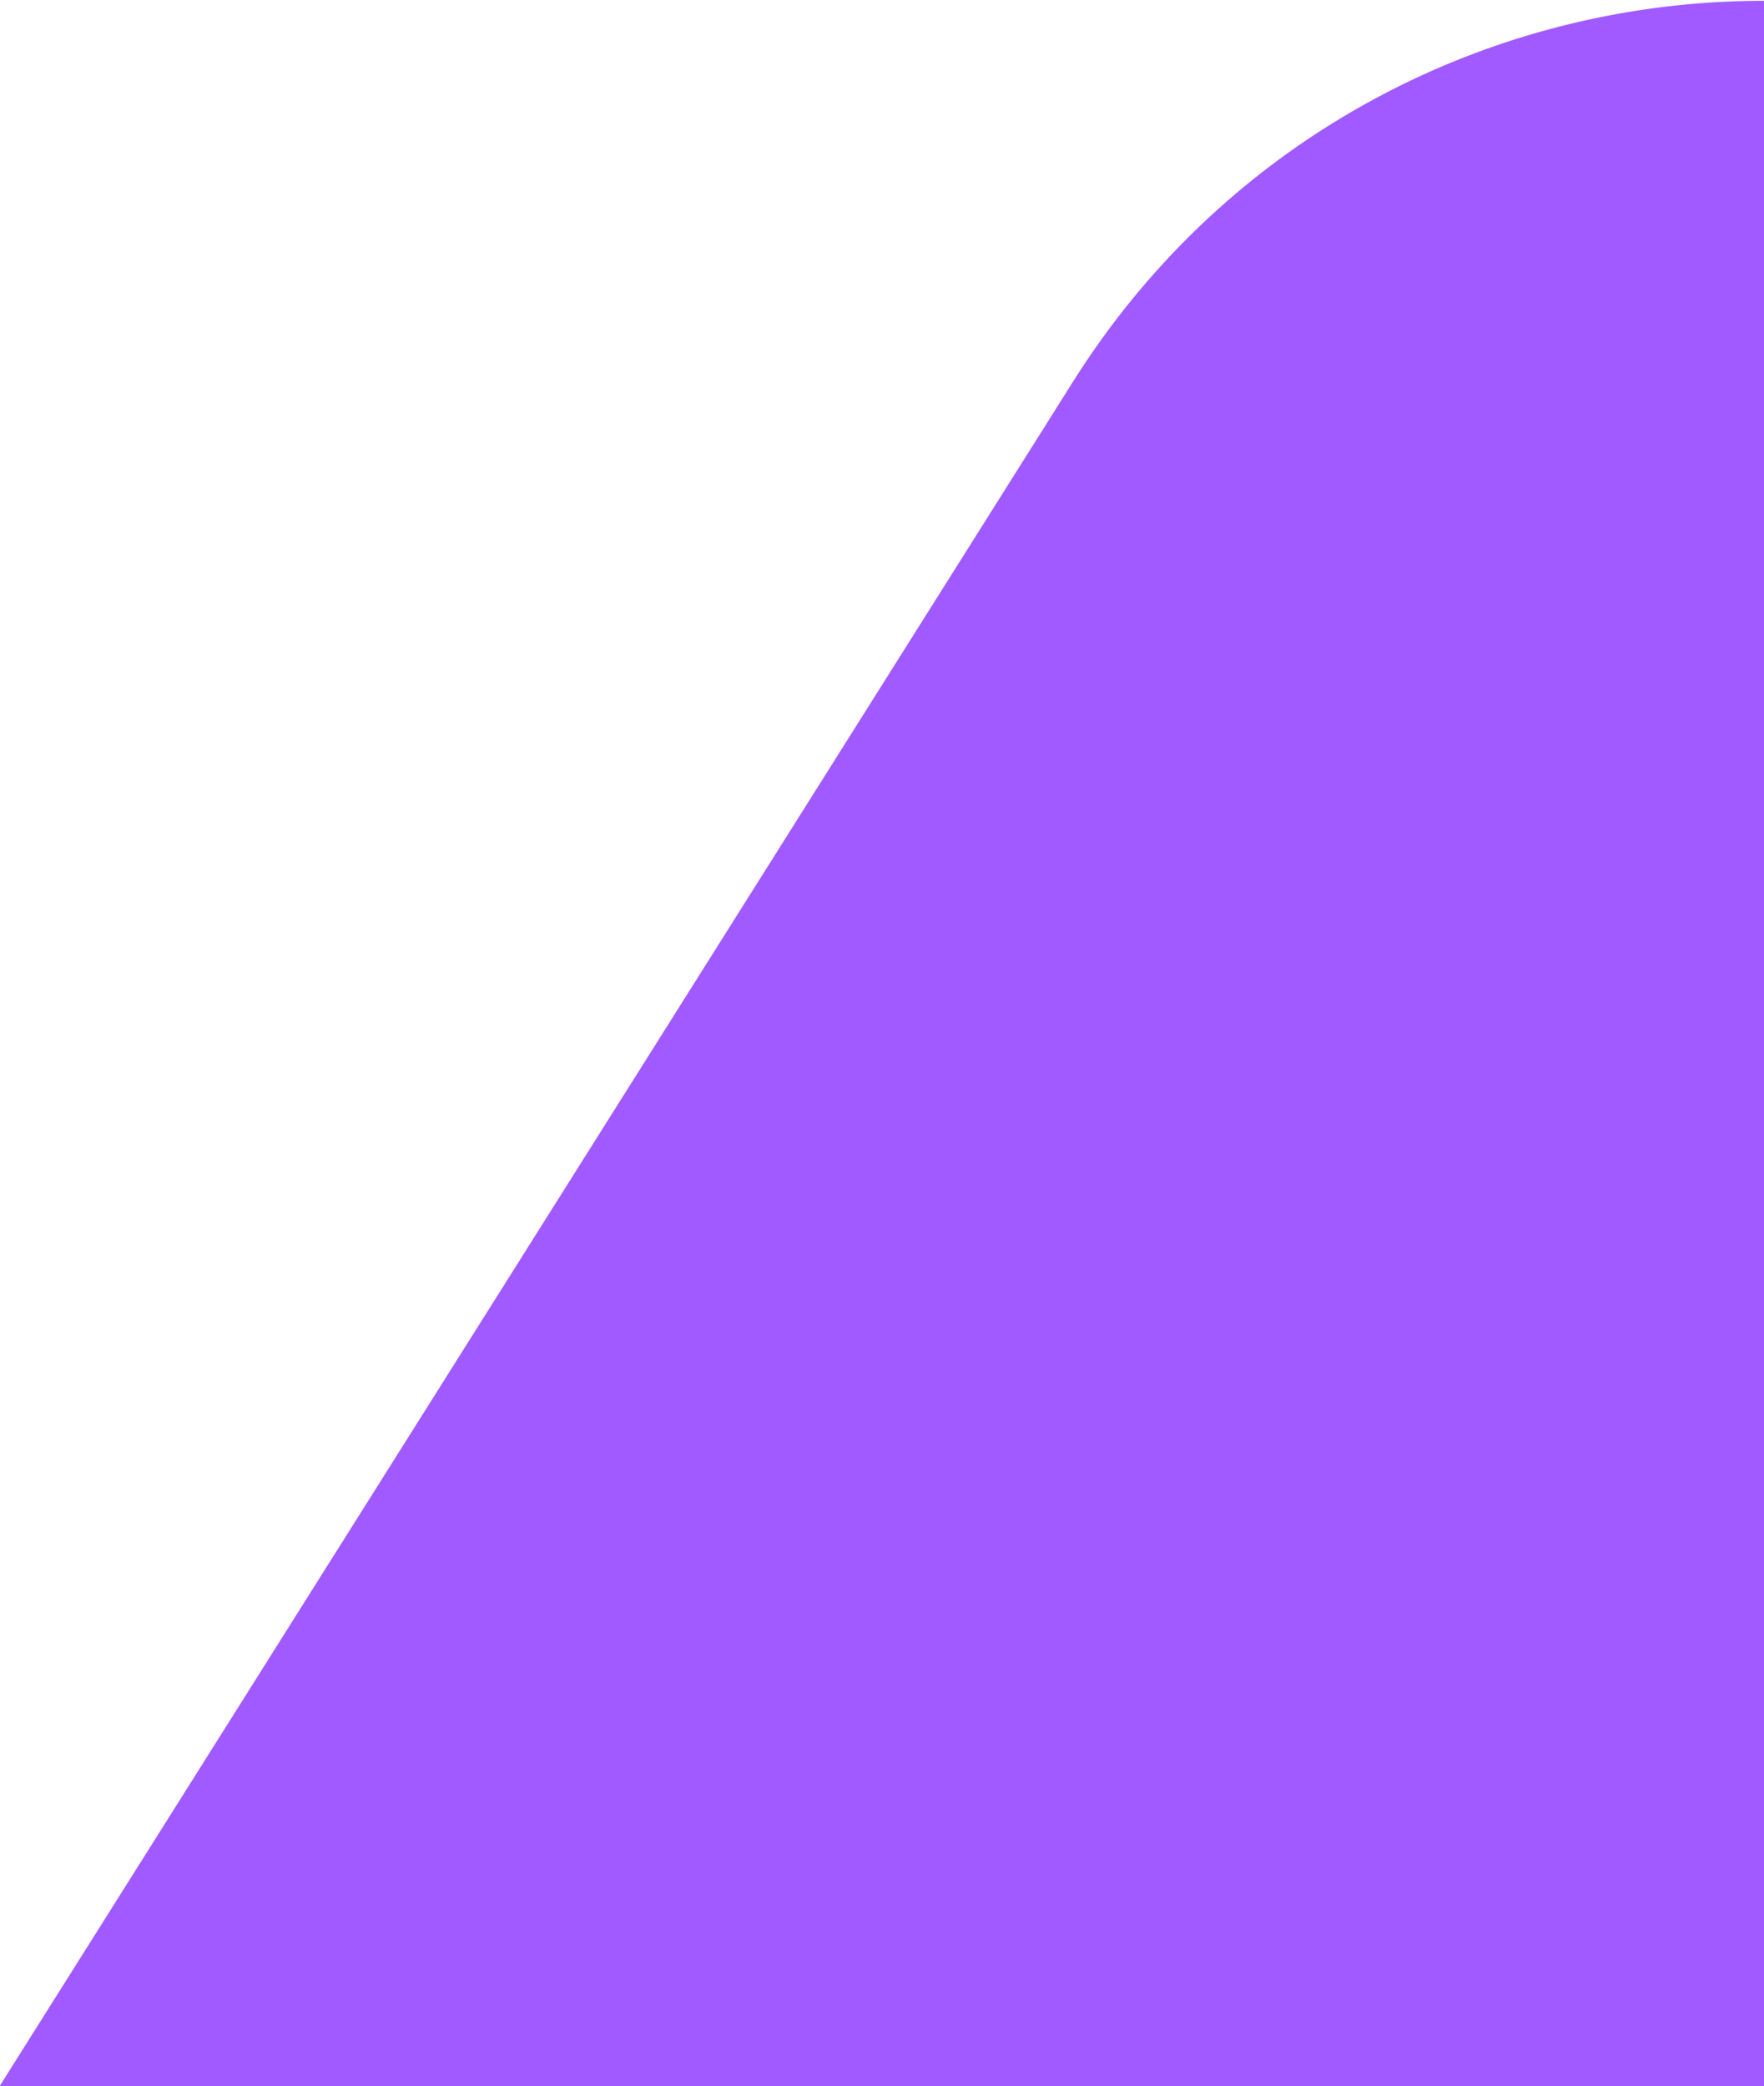 <svg width="433" height="512" viewBox="0 0 433 512" fill="none" xmlns="http://www.w3.org/2000/svg">
<path d="M-137.91 730.834L263.419 93.629C328.296 -9.378 469.375 -31.022 562.147 47.8L896.015 331.463C940.334 369.117 943.297 436.502 902.455 477.901L342.593 1045.4L-137.91 730.834Z" fill="#A15AFF"/>
</svg>
